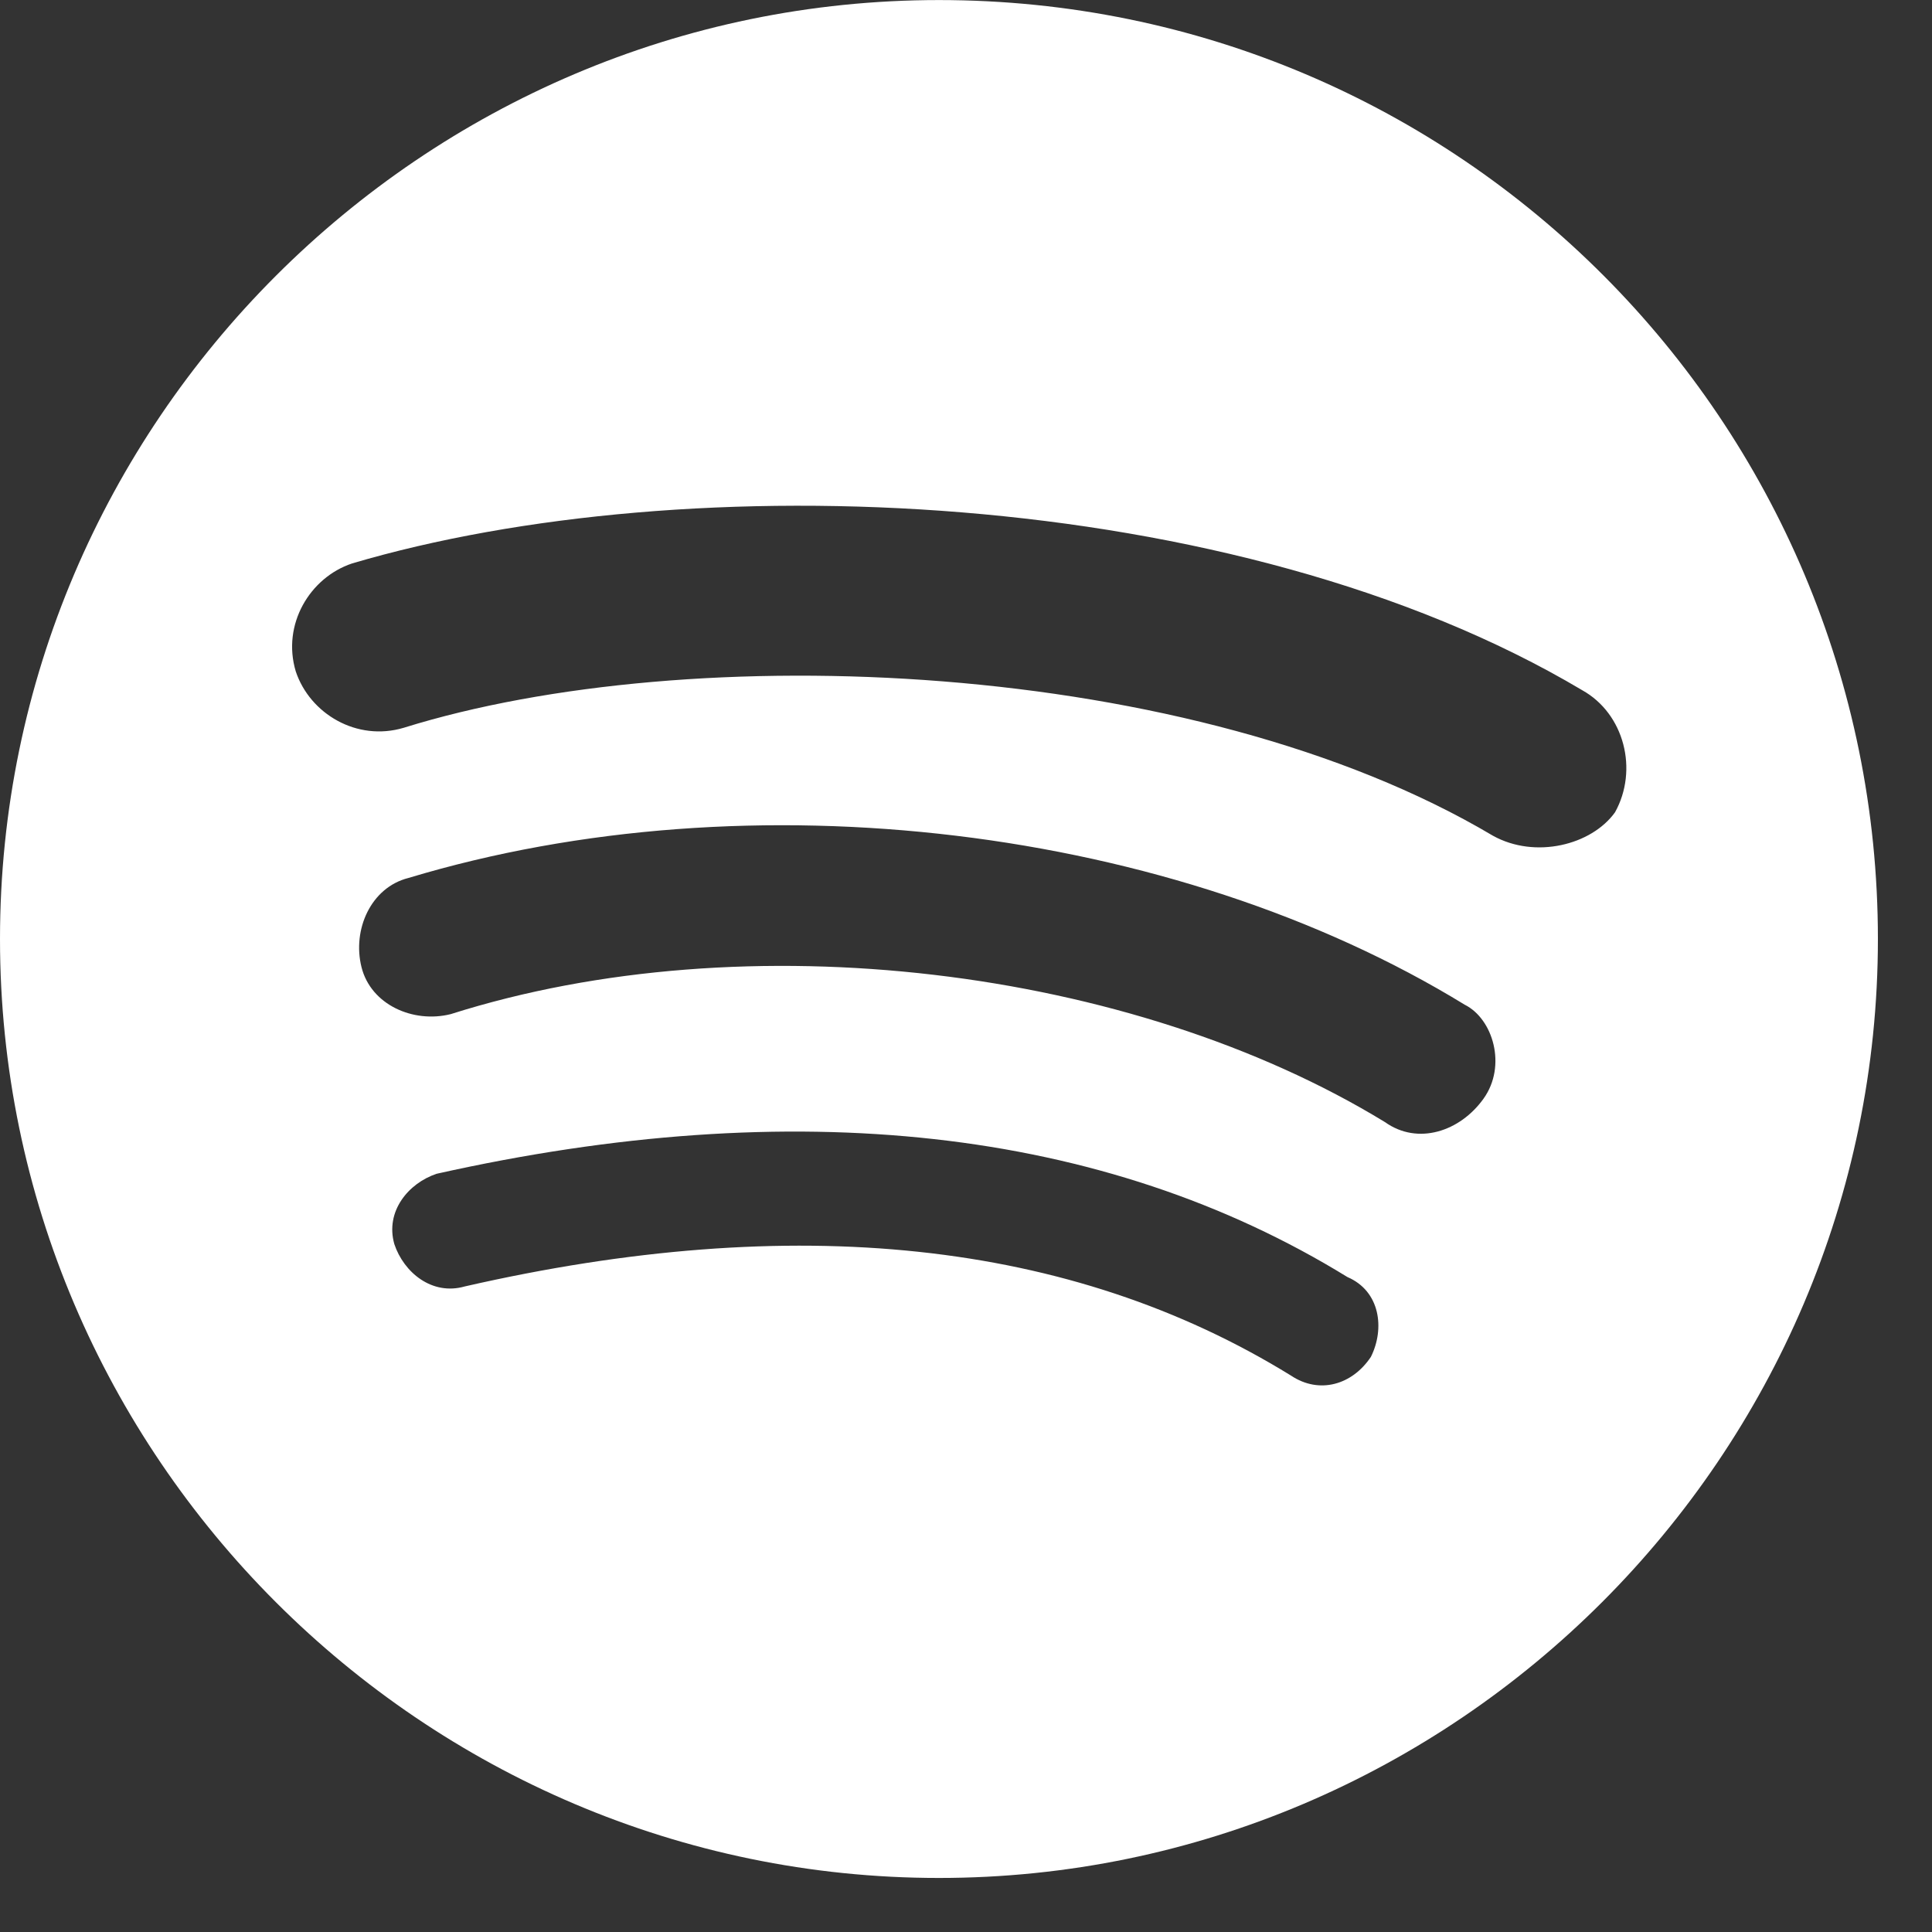 <svg width="35" height="35" viewBox="0 0 35 35" fill="none" xmlns="http://www.w3.org/2000/svg">
<rect x="0" y="0" width="35" height="35" fill="#333333" stroke="none"/>
<path fill-rule="evenodd" clip-rule="evenodd" d="M17.01 0.001C7.655 0.001 0 7.655 0 17.011C0 26.367 7.655 34.021 17.01 34.021C26.366 34.021 34.02 26.367 34.02 17.011C34.02 7.655 26.451 0.001 17.01 0.001ZM24.835 24.581C24.495 25.091 23.899 25.261 23.389 24.921C19.392 22.454 14.374 21.944 8.42 23.305C7.825 23.475 7.315 23.05 7.144 22.539C6.974 21.944 7.4 21.434 7.91 21.264C14.374 19.818 19.987 20.413 24.41 23.135C25.005 23.39 25.09 24.07 24.835 24.581ZM26.876 19.903C26.451 20.498 25.686 20.753 25.09 20.328C20.497 17.521 13.523 16.671 8.165 18.372C7.485 18.542 6.719 18.202 6.549 17.521C6.379 16.841 6.719 16.076 7.4 15.905C13.608 14.034 21.263 14.97 26.536 18.202C27.046 18.457 27.302 19.307 26.876 19.903ZM27.046 15.14C21.603 11.908 12.503 11.568 7.315 13.184C6.464 13.439 5.613 12.929 5.358 12.163C5.103 11.313 5.613 10.462 6.379 10.207C12.418 8.421 22.369 8.761 28.662 12.503C29.428 12.929 29.683 13.949 29.258 14.715C28.832 15.31 27.812 15.565 27.046 15.14Z" fill="white"/>
</svg>
